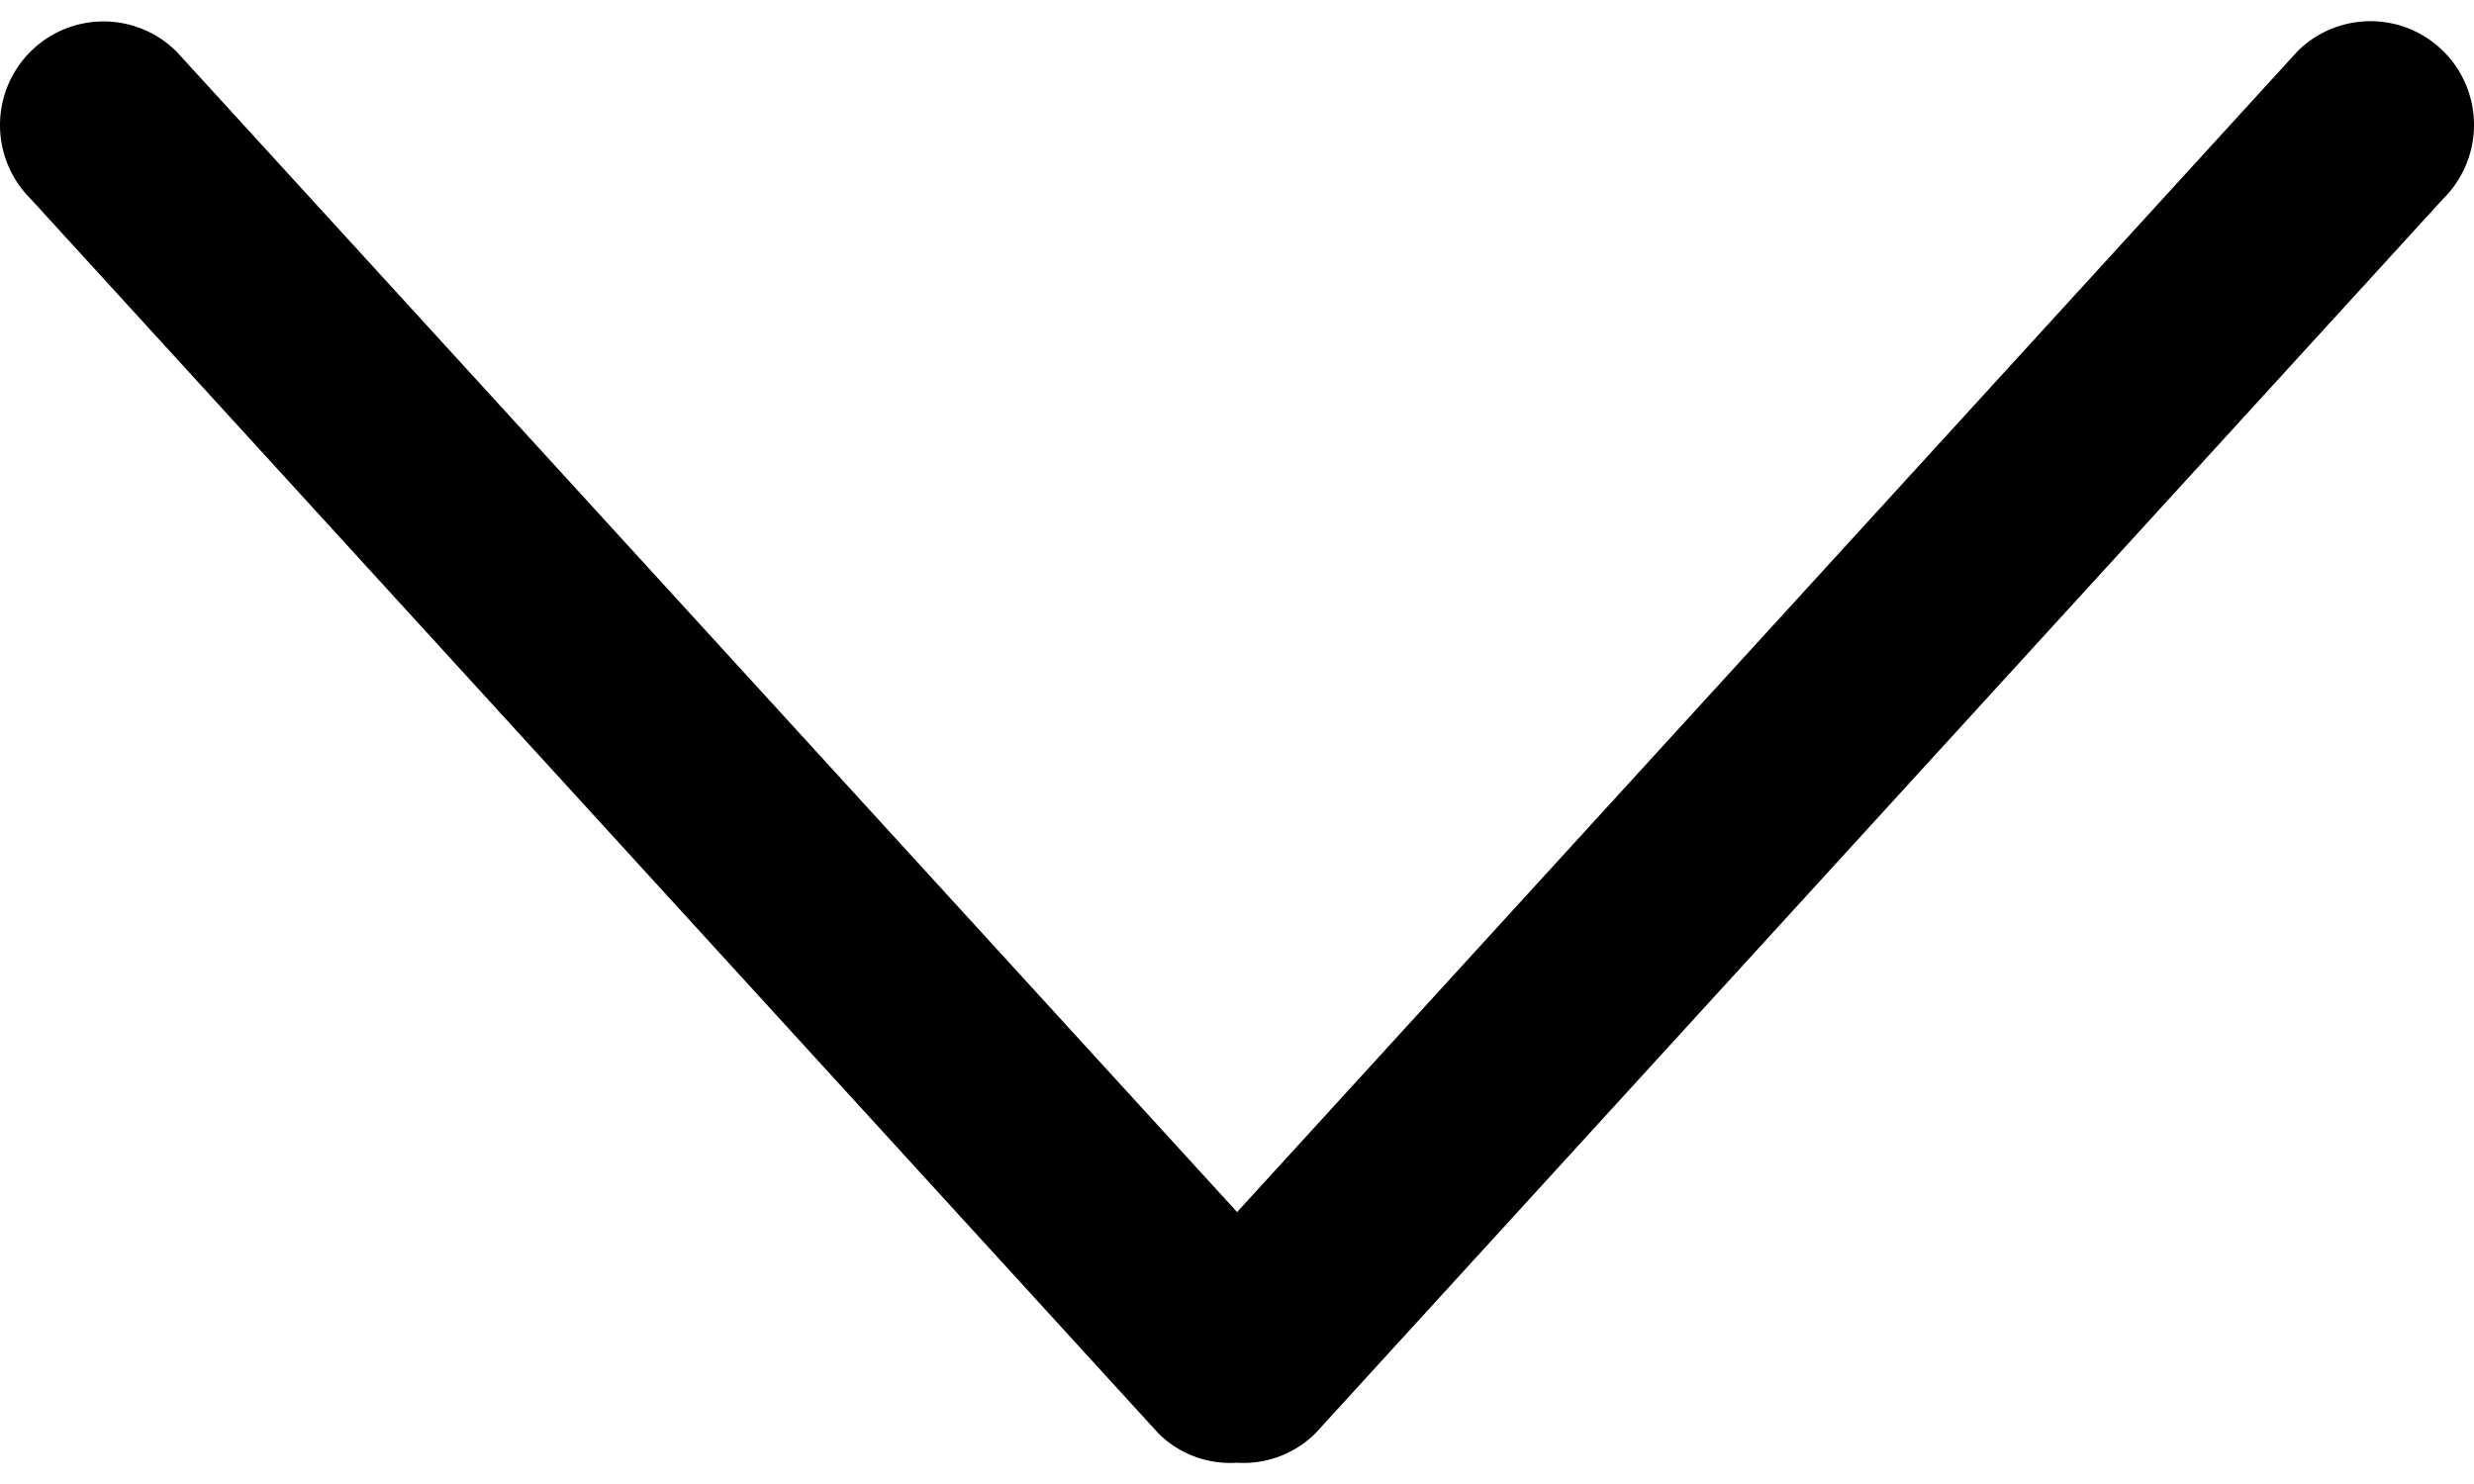 <svg width="10" height="6" fill="none" xmlns="http://www.w3.org/2000/svg"><path d="M5 4.9L.714.209a.418.418 0 00-.591 0 .42.42 0 000 .594l4.56 4.993A.412.412 0 005 5.914a.412.412 0 00.317-.119L9.877.802a.42.42 0 000-.594.418.418 0 00-.591 0L5 4.901z" fill="#000"/></svg>